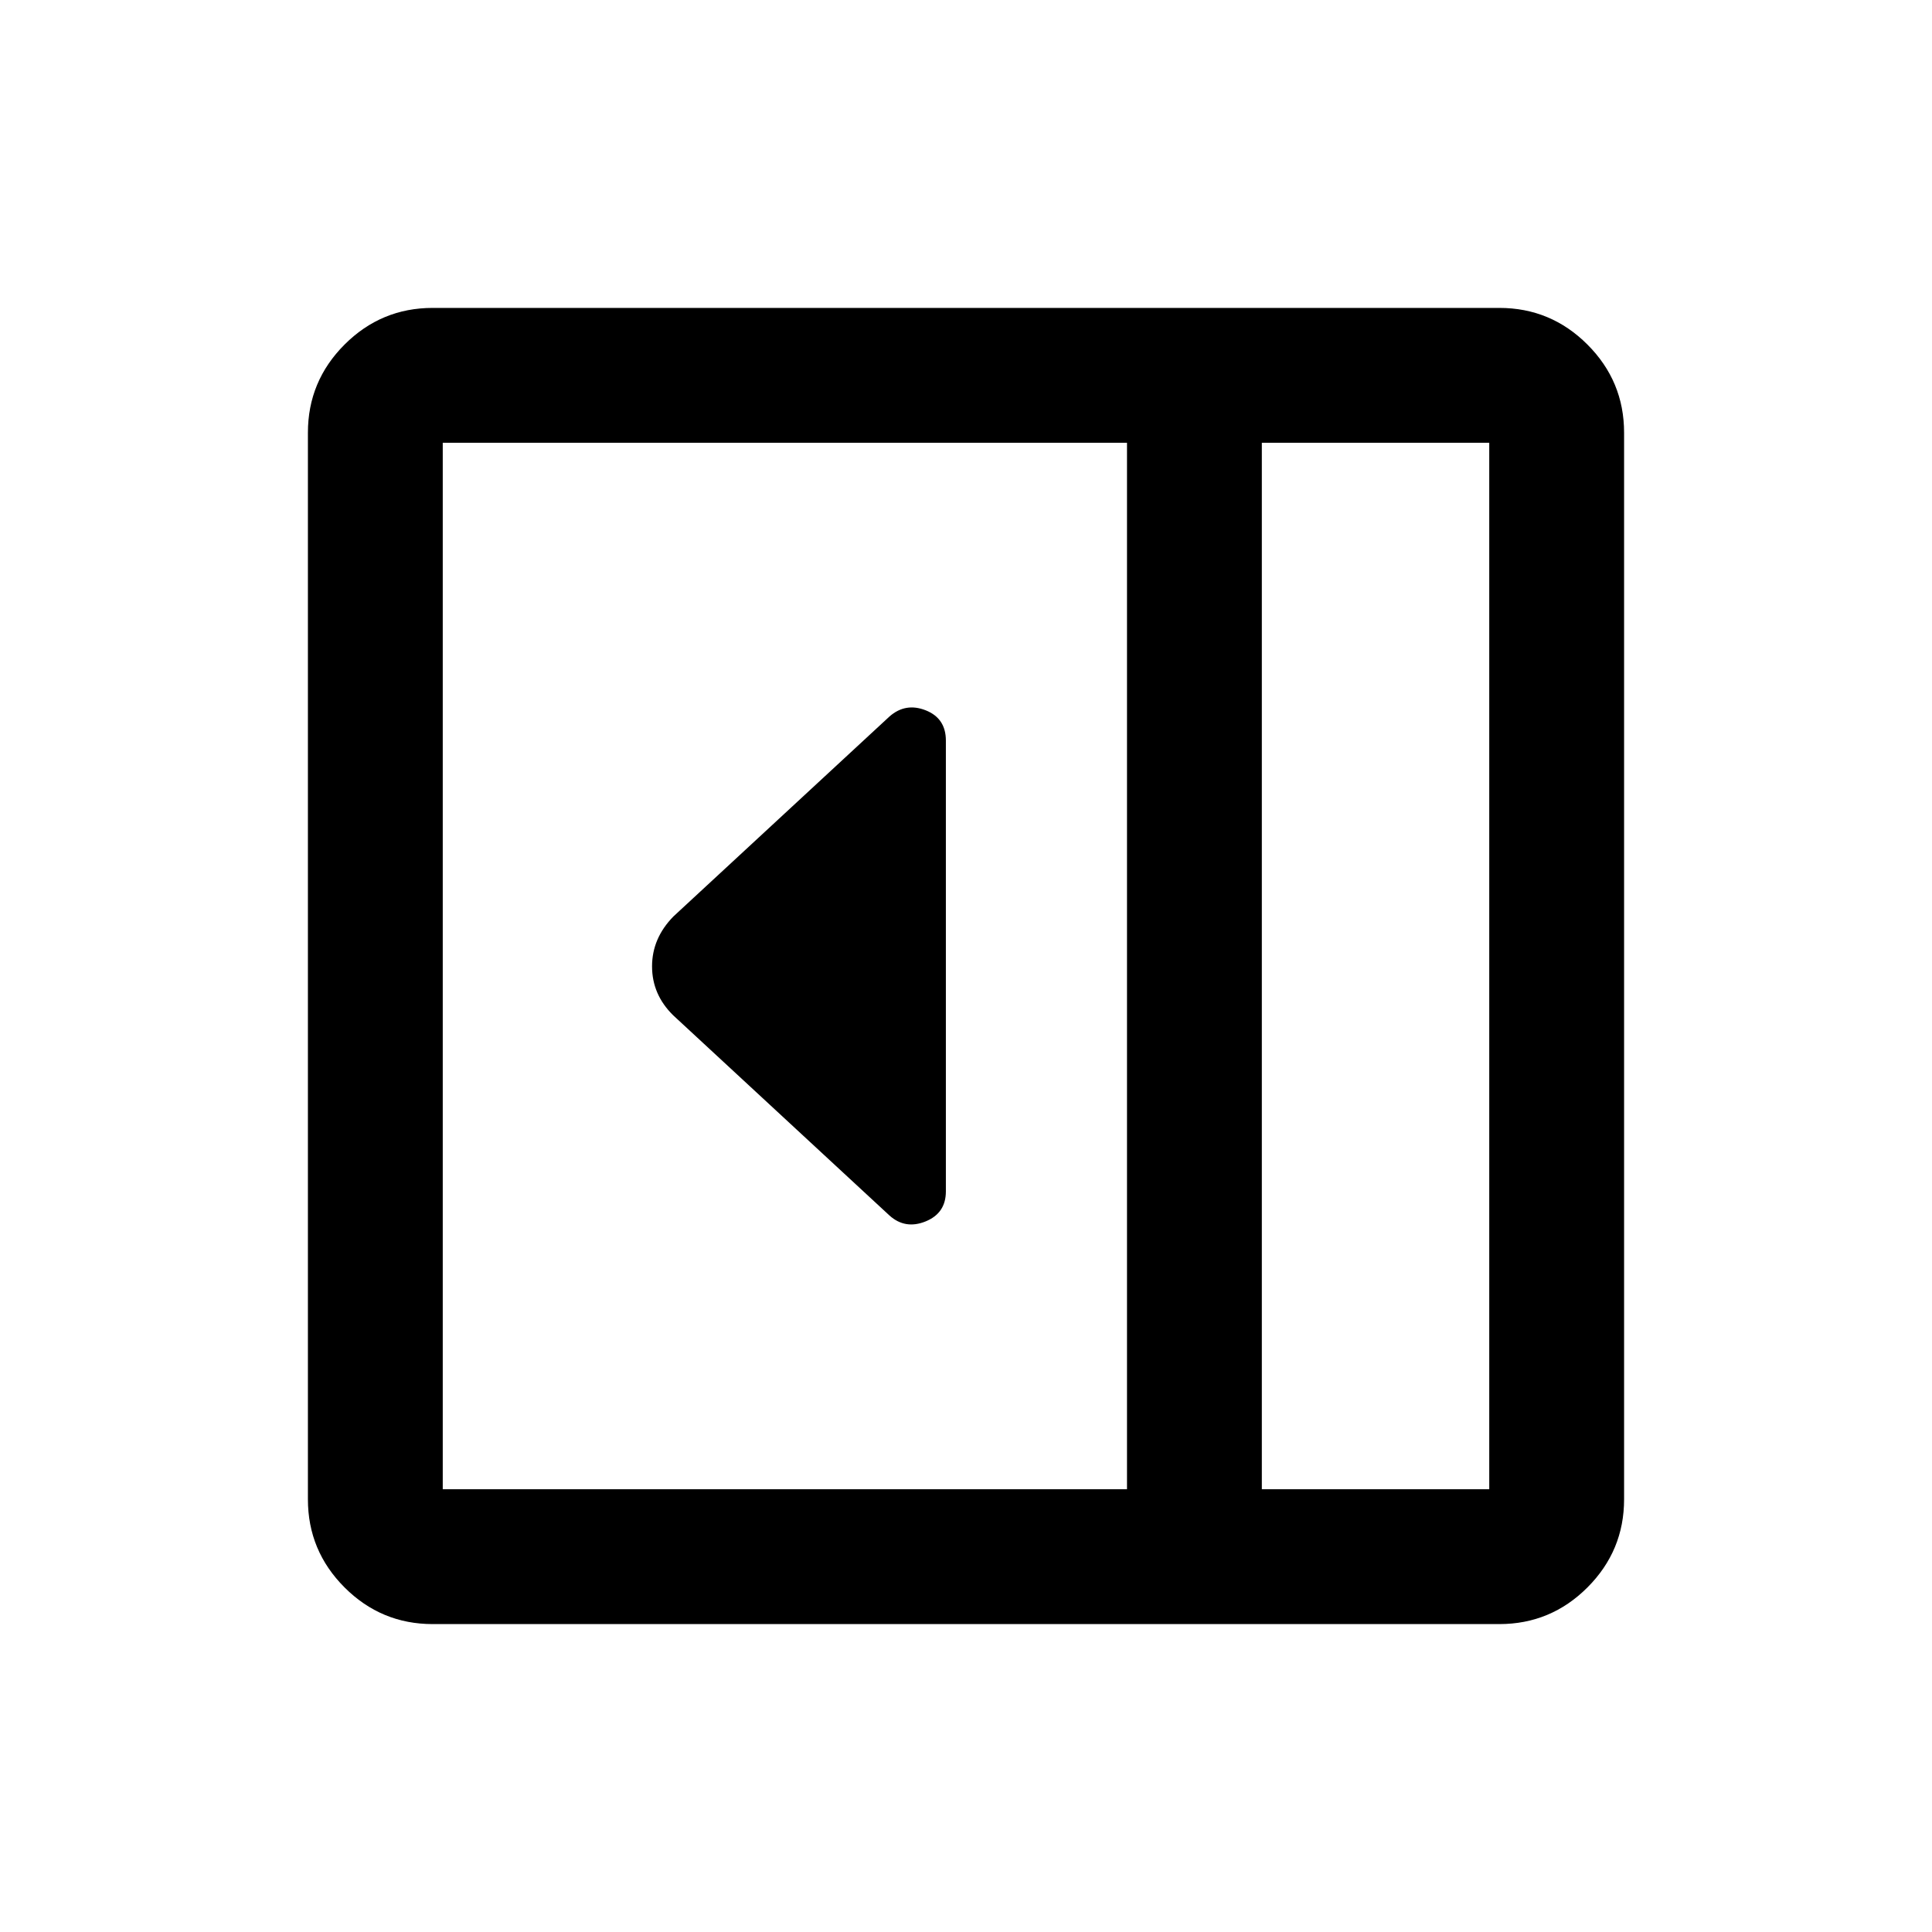 <svg xmlns="http://www.w3.org/2000/svg" height="20" viewBox="0 -960 960 960" width="20"><path d="M470-368v-224q0-11.08-10-15.04-10-3.96-18 3.04l-107.33 99.33Q324-493.82 324-479.82q0 14 10.5 24.32L442-356q7.82 7 17.91 2.92Q470-357.17 470-368ZM215-153q-25.57 0-43.79-18.21Q153-189.43 153-215v-530q0-25.58 18.21-43.79Q189.43-807 215-807h530q25.58 0 43.79 18.21T807-745v530q0 25.57-18.21 43.79Q770.58-153 745-153H215Zm412-67h113v-520H627v520Zm-67 0v-520H220v520h340Zm67 0h113-113Z"/></svg>